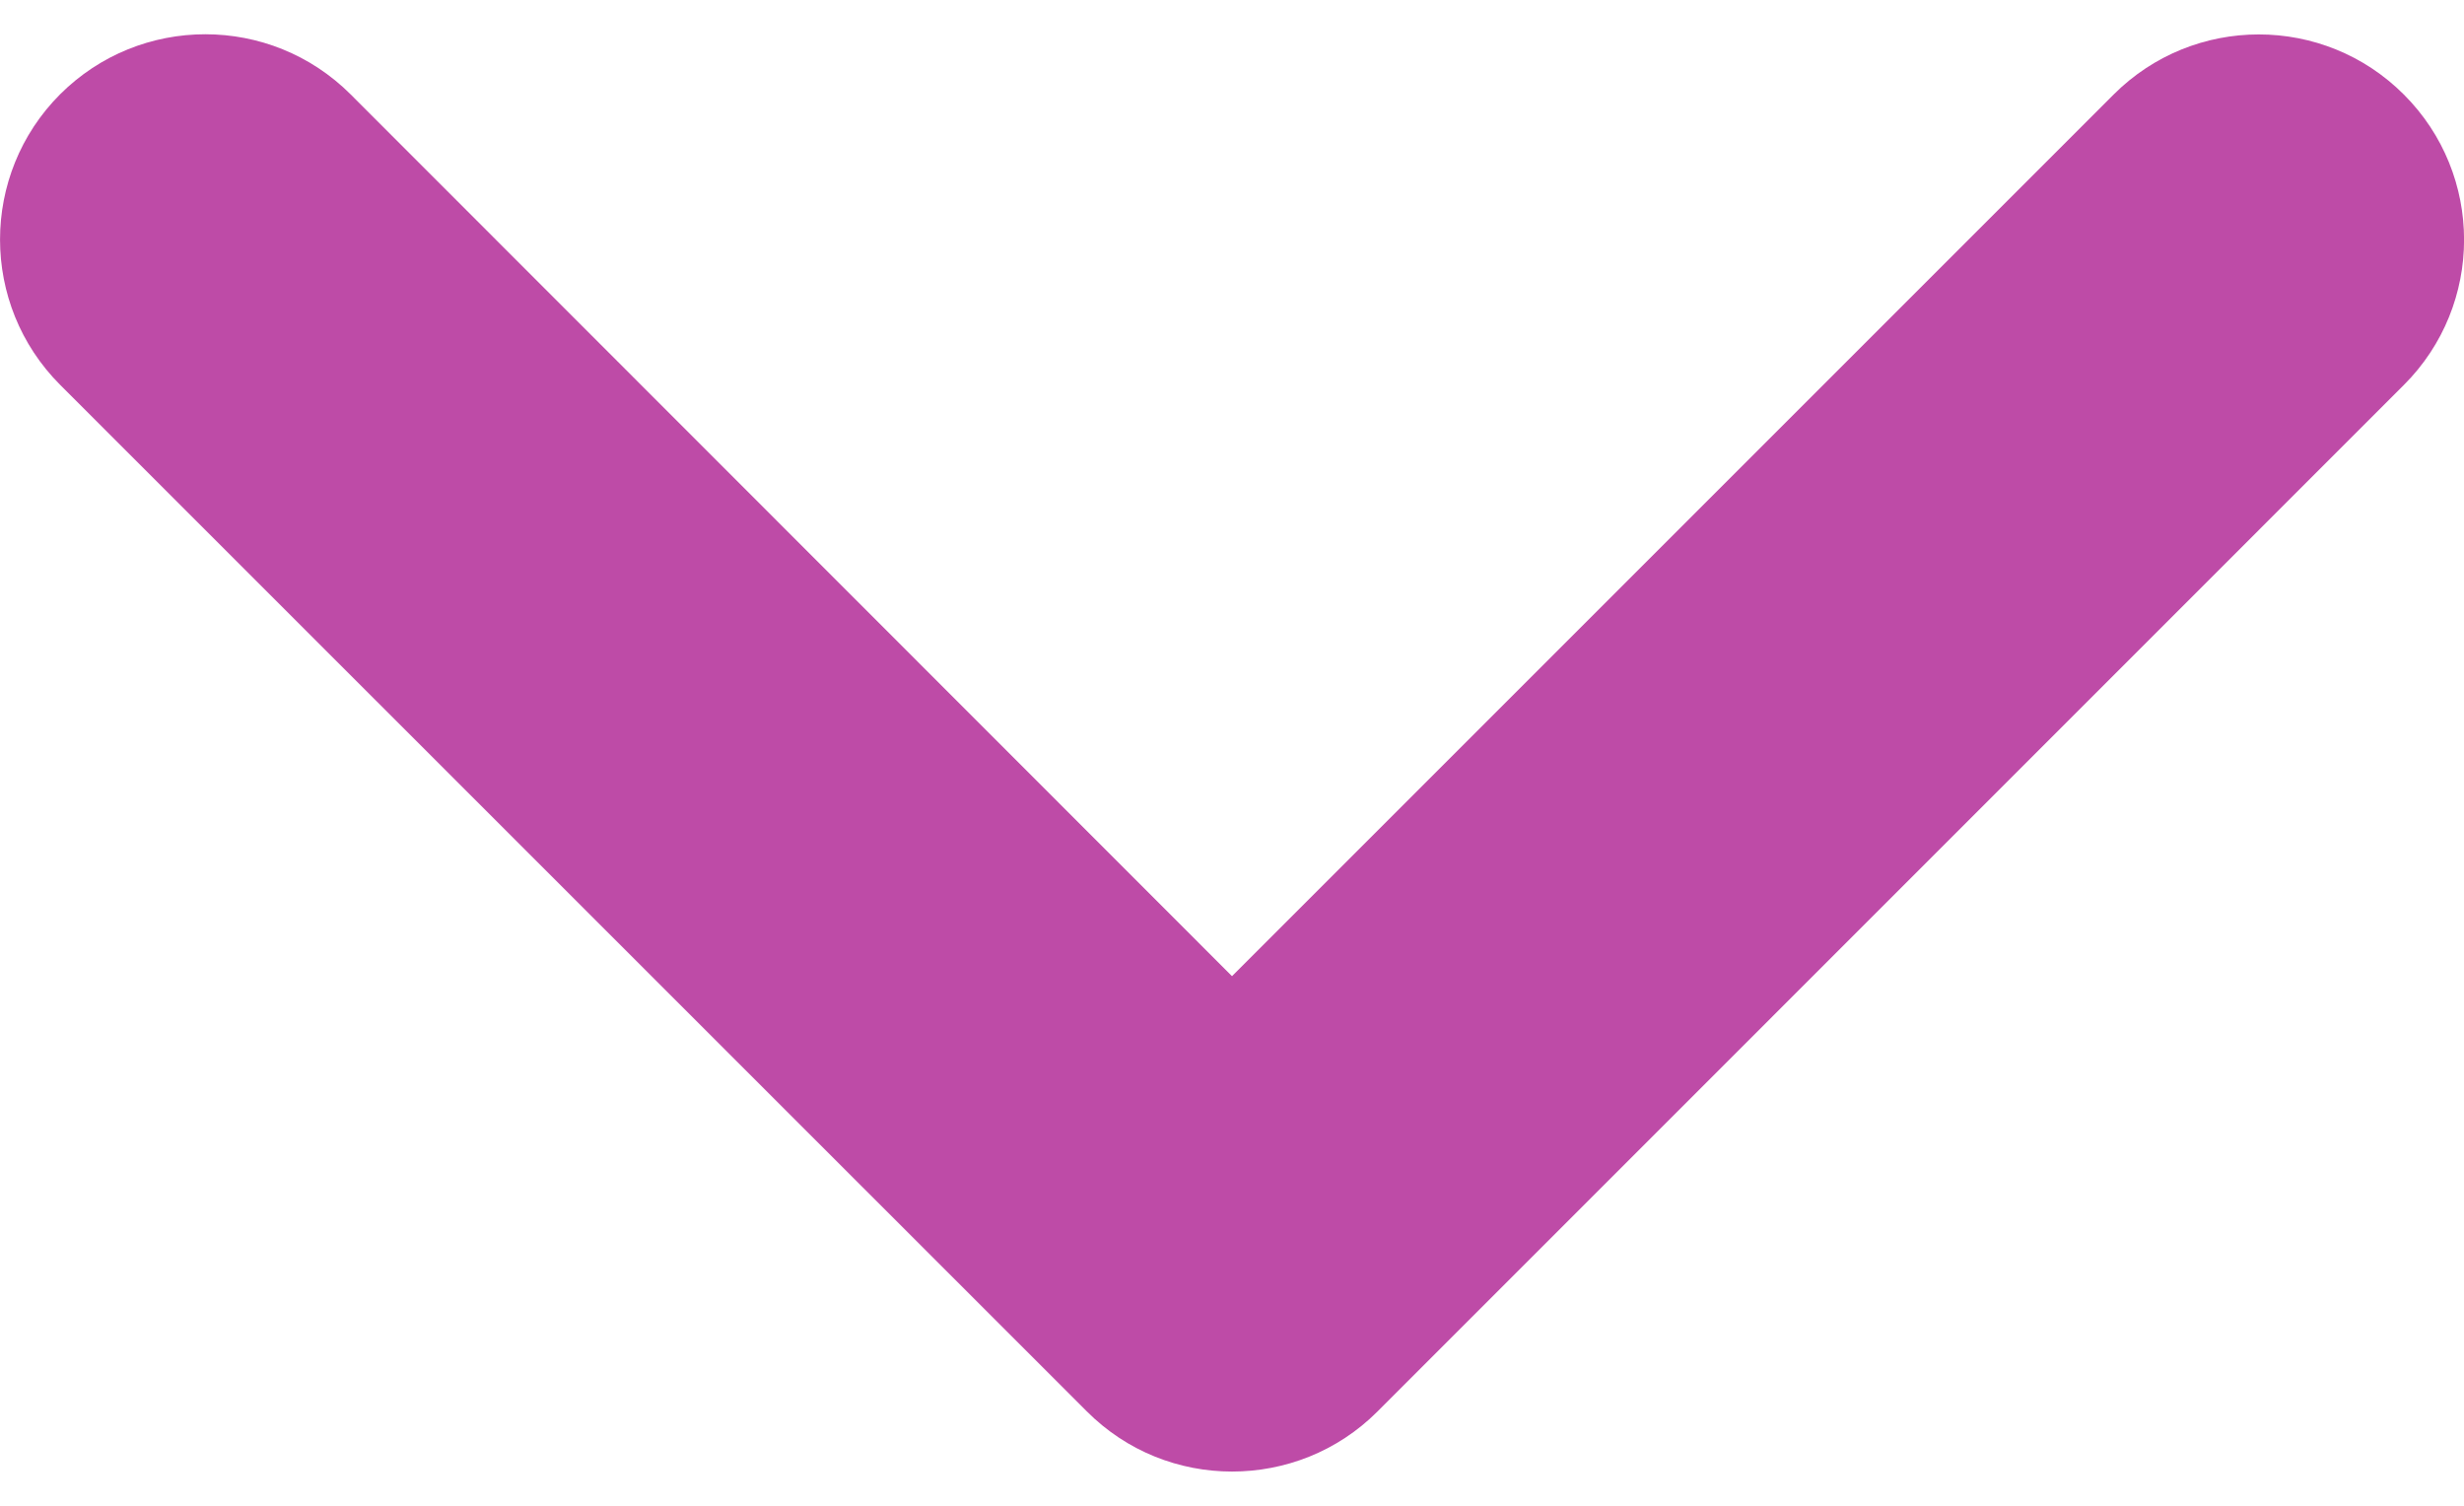 <svg width="18" height="11" viewBox="0 0 18 11" fill="none" xmlns="http://www.w3.org/2000/svg">
<path d="M9 10.75C8.616 10.75 8.232 10.604 7.939 10.31L0.439 2.811C-0.146 2.225 -0.146 1.275 0.439 0.689C1.025 0.104 1.975 0.104 2.561 0.689L9 7.131L15.44 0.691C16.026 0.105 16.976 0.105 17.561 0.691C18.147 1.277 18.147 2.226 17.561 2.812L10.062 10.312C9.769 10.605 9.384 10.75 9 10.75Z" fill="#B6359C" fill-opacity="0.89"/>
</svg>
